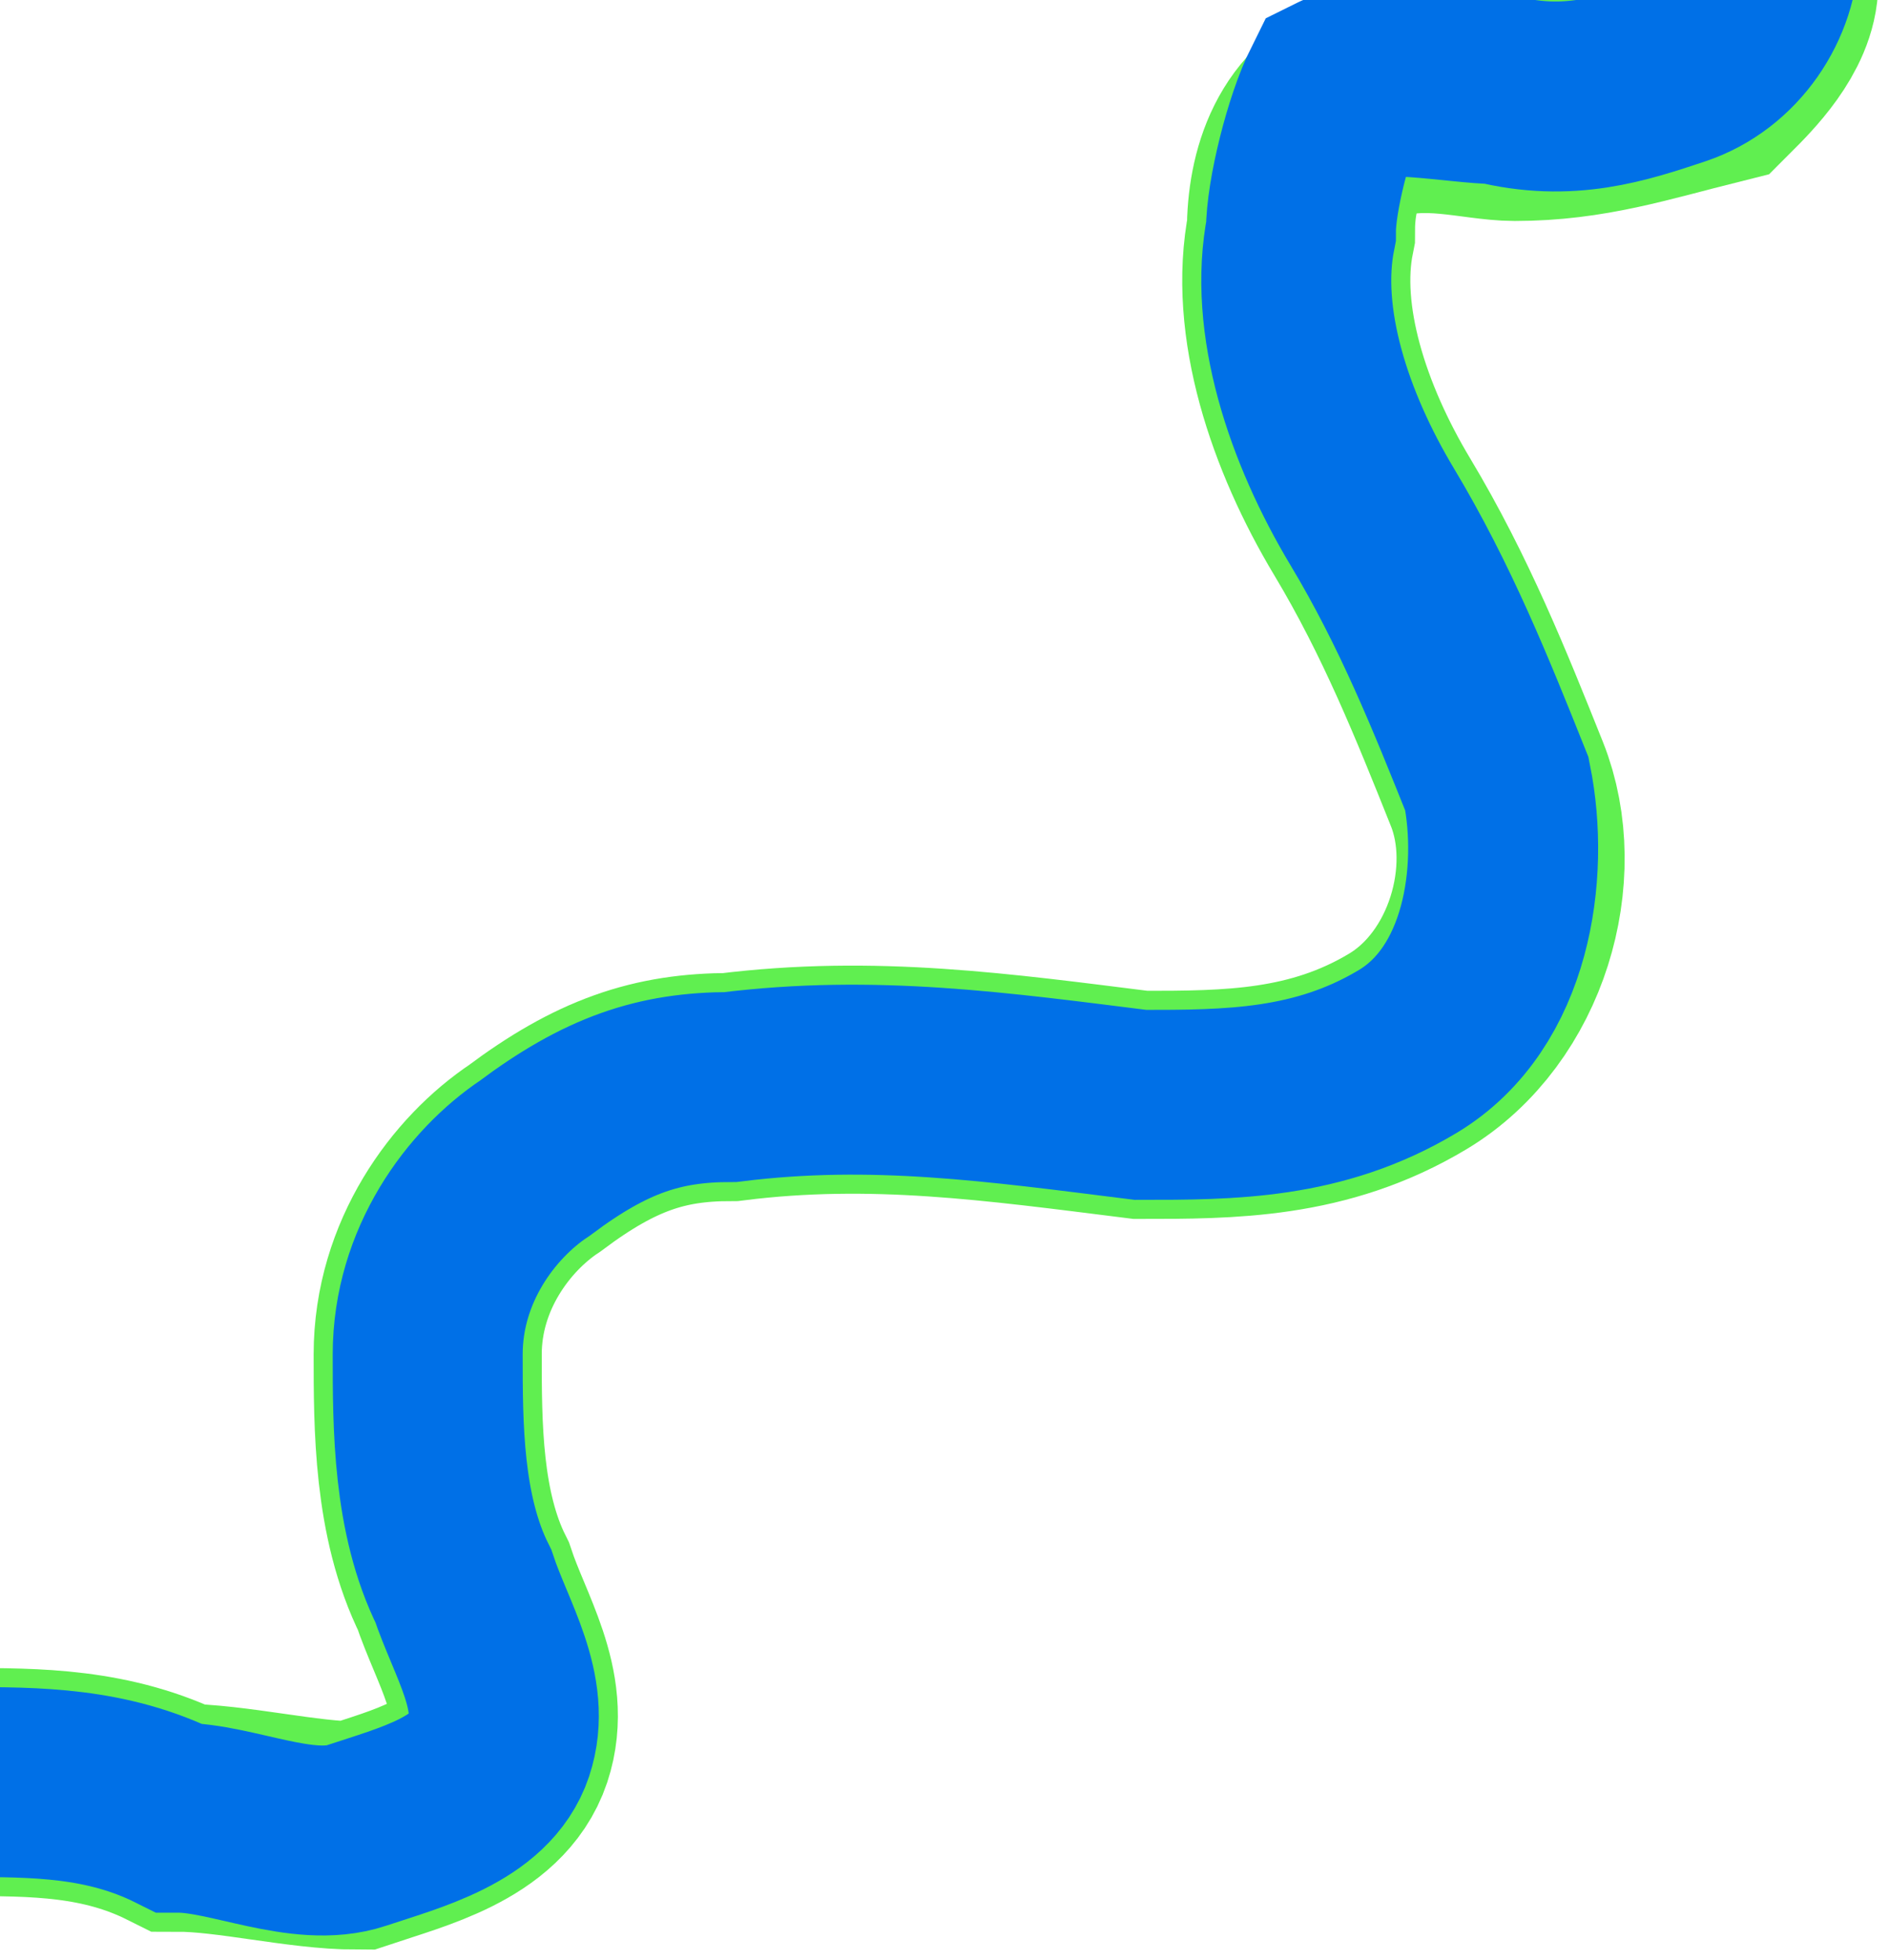 <?xml version="1.0" encoding="utf-8"?>
<!-- Generator: Adobe Illustrator 21.0.0, SVG Export Plug-In . SVG Version: 6.00 Build 0)  -->
<svg version="1.1" id="special-site" xmlns="http://www.w3.org/2000/svg" xmlns:xlink="http://www.w3.org/1999/xlink" x="0px"
	 y="0px" viewBox="0 0 10.6 11" style="enable-background:new 0 0 10.6 11;" xml:space="preserve">
<style type="text/css">
	.st0{fill:none;stroke:#60EF50;stroke-width:1.28;stroke-miterlimit:10;}
	.st1{fill:none;stroke:#0070E7;stroke-width:1.066;stroke-miterlimit:10;}
</style>
<path class="st0" d="M9.9-0.1c0,0.2-0.2,0.4-0.3,0.5C9.2,0.5,8.9,0.6,8.5,0.6c-0.2,0-0.5-0.1-0.8,0C7.4,0.7,7.3,1,7.3,1.3
	C7.2,1.8,7.4,2.4,7.7,2.9s0.5,1,0.7,1.5s0,1.2-0.5,1.5C7.4,6.2,6.9,6.2,6.4,6.2C5.6,6.1,4.9,6,4.1,6.1C3.7,6.1,3.4,6.2,3,6.5
	C2.7,6.7,2.4,7.1,2.4,7.6c0,0.4,0,0.9,0.2,1.3c0.1,0.3,0.3,0.6,0.2,0.9c-0.1,0.3-0.5,0.4-0.8,0.5c-0.3,0-0.7-0.1-1-0.1
	C0.6,10,0.2,10-0.2,10"/>
<path class="st1" d="M9.9-0.3c0,0.3-0.2,0.6-0.5,0.7S8.8,0.6,8.4,0.5c-0.2,0-0.7-0.1-0.9,0C7.4,0.7,7.3,1.1,7.3,1.3
	C7.2,1.8,7.4,2.4,7.7,2.9s0.5,1,0.7,1.5c0.1,0.5,0,1.2-0.5,1.5C7.4,6.2,6.9,6.2,6.4,6.2C5.6,6.1,4.9,6,4.1,6.1
	C3.7,6.1,3.4,6.2,3,6.5C2.7,6.7,2.4,7.1,2.4,7.6c0,0.4,0,0.9,0.2,1.3c0.1,0.3,0.3,0.6,0.2,0.9c-0.1,0.3-0.5,0.4-0.8,0.5
	s-0.7-0.1-1-0.1C0.6,10,0.2,10-0.2,10"/>
</svg>
